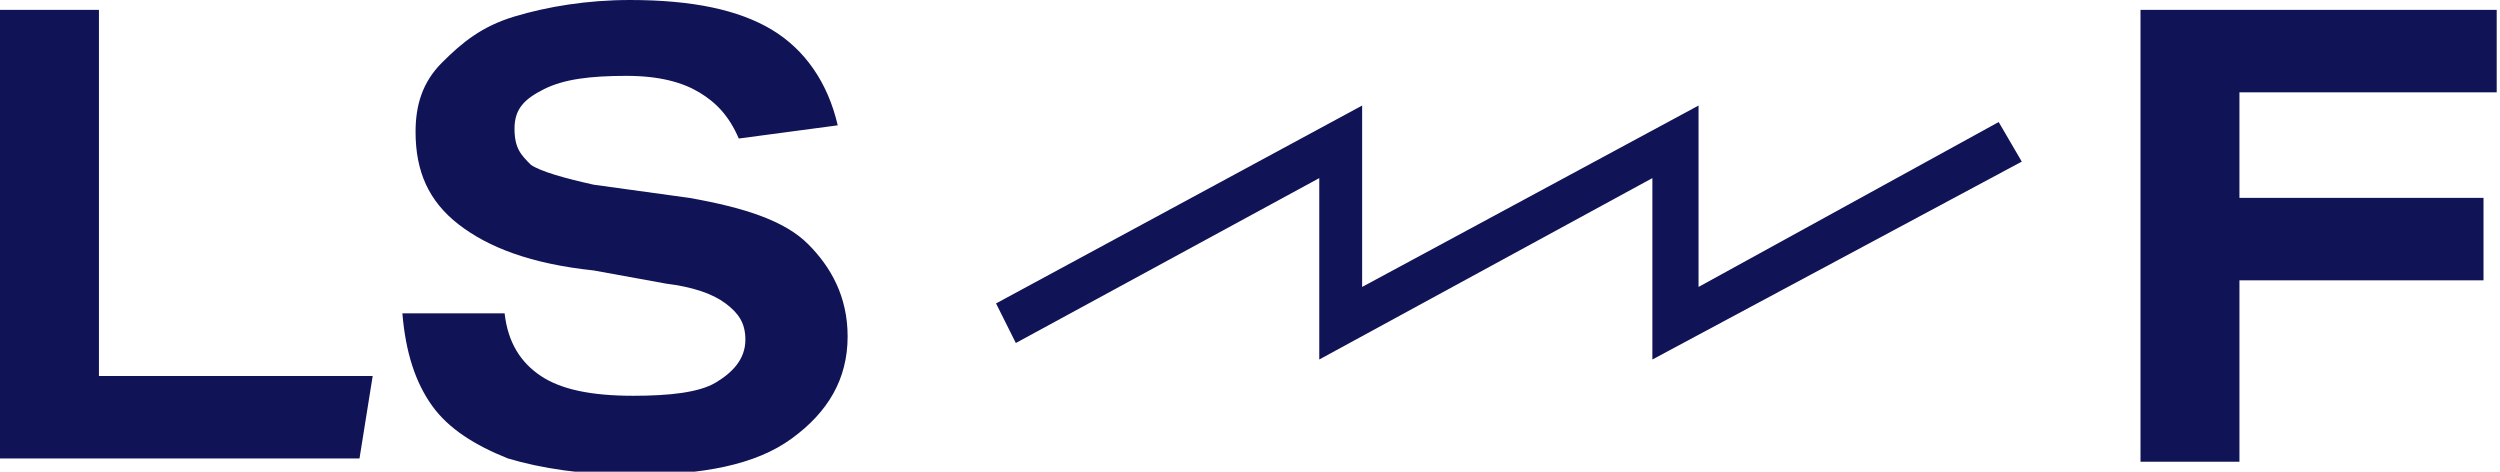 <?xml version="1.0" encoding="utf-8"?>
<!-- Generator: Adobe Illustrator 27.9.0, SVG Export Plug-In . SVG Version: 6.00 Build 0)  -->
<svg version="1.1" id="Layer_2_00000172424418924490427460000003099376668201800623_"
	 xmlns="http://www.w3.org/2000/svg" xmlns:xlink="http://www.w3.org/1999/xlink" x="0px" y="0px" viewBox="0 0 75.8 14.3"
	 style="enable-background:new 0 0 75.8 14.3;" xml:space="preserve">
<style type="text/css">
	.st0{fill:#101457;}
</style>
<g id="Layer_1-2">
	<polygon class="st0" points="40,10.9 40,5.4 30.8,10.4 30.2,9.2 41.3,3.2 41.3,8.7 51.5,3.2 51.5,8.7 60.6,3.7 61.3,4.9 50.1,10.9 
		50.1,5.4 	"/>
	<path class="st0" d="M0,13.9V0.3h3v11.1h8.3l-0.4,2.5H0z"/>
	<path class="st0" d="M22.4,4.2c-0.3-0.7-0.7-1.1-1.2-1.4S20,2.3,19,2.3c-1.1,0-1.9,0.1-2.5,0.4s-0.9,0.6-0.9,1.2s0.2,0.8,0.5,1.1
		c0.3,0.2,1,0.4,1.9,0.6L20.9,6c1.7,0.3,2.9,0.7,3.6,1.4s1.2,1.6,1.2,2.8c0,1.3-0.6,2.3-1.7,3.1s-2.7,1.1-4.8,1.1
		c-1.5,0-2.8-0.2-3.8-0.5c-1-0.4-1.8-0.9-2.3-1.6c-0.5-0.7-0.8-1.6-0.9-2.8h3.1c0.1,0.9,0.5,1.5,1.1,1.9s1.5,0.6,2.8,0.6
		c1.1,0,2-0.1,2.5-0.4s0.9-0.7,0.9-1.3c0-0.5-0.2-0.8-0.6-1.1c-0.4-0.3-1-0.5-1.8-0.6L18,8.2c-1.9-0.2-3.2-0.7-4.1-1.4
		S12.6,5.2,12.6,4c0-0.8,0.2-1.5,0.8-2.1s1.2-1.1,2.2-1.4S17.8,0,19.1,0c1.9,0,3.3,0.3,4.3,0.9c1,0.6,1.7,1.6,2,2.9L22.4,4.2
		L22.4,4.2z"/>
	<path class="st0" d="M67.9,8.5v5.5h-3V0.3h10.8v2.5h-7.8V6h7.4v2.5H67.9z"/>
</g>
</svg>
